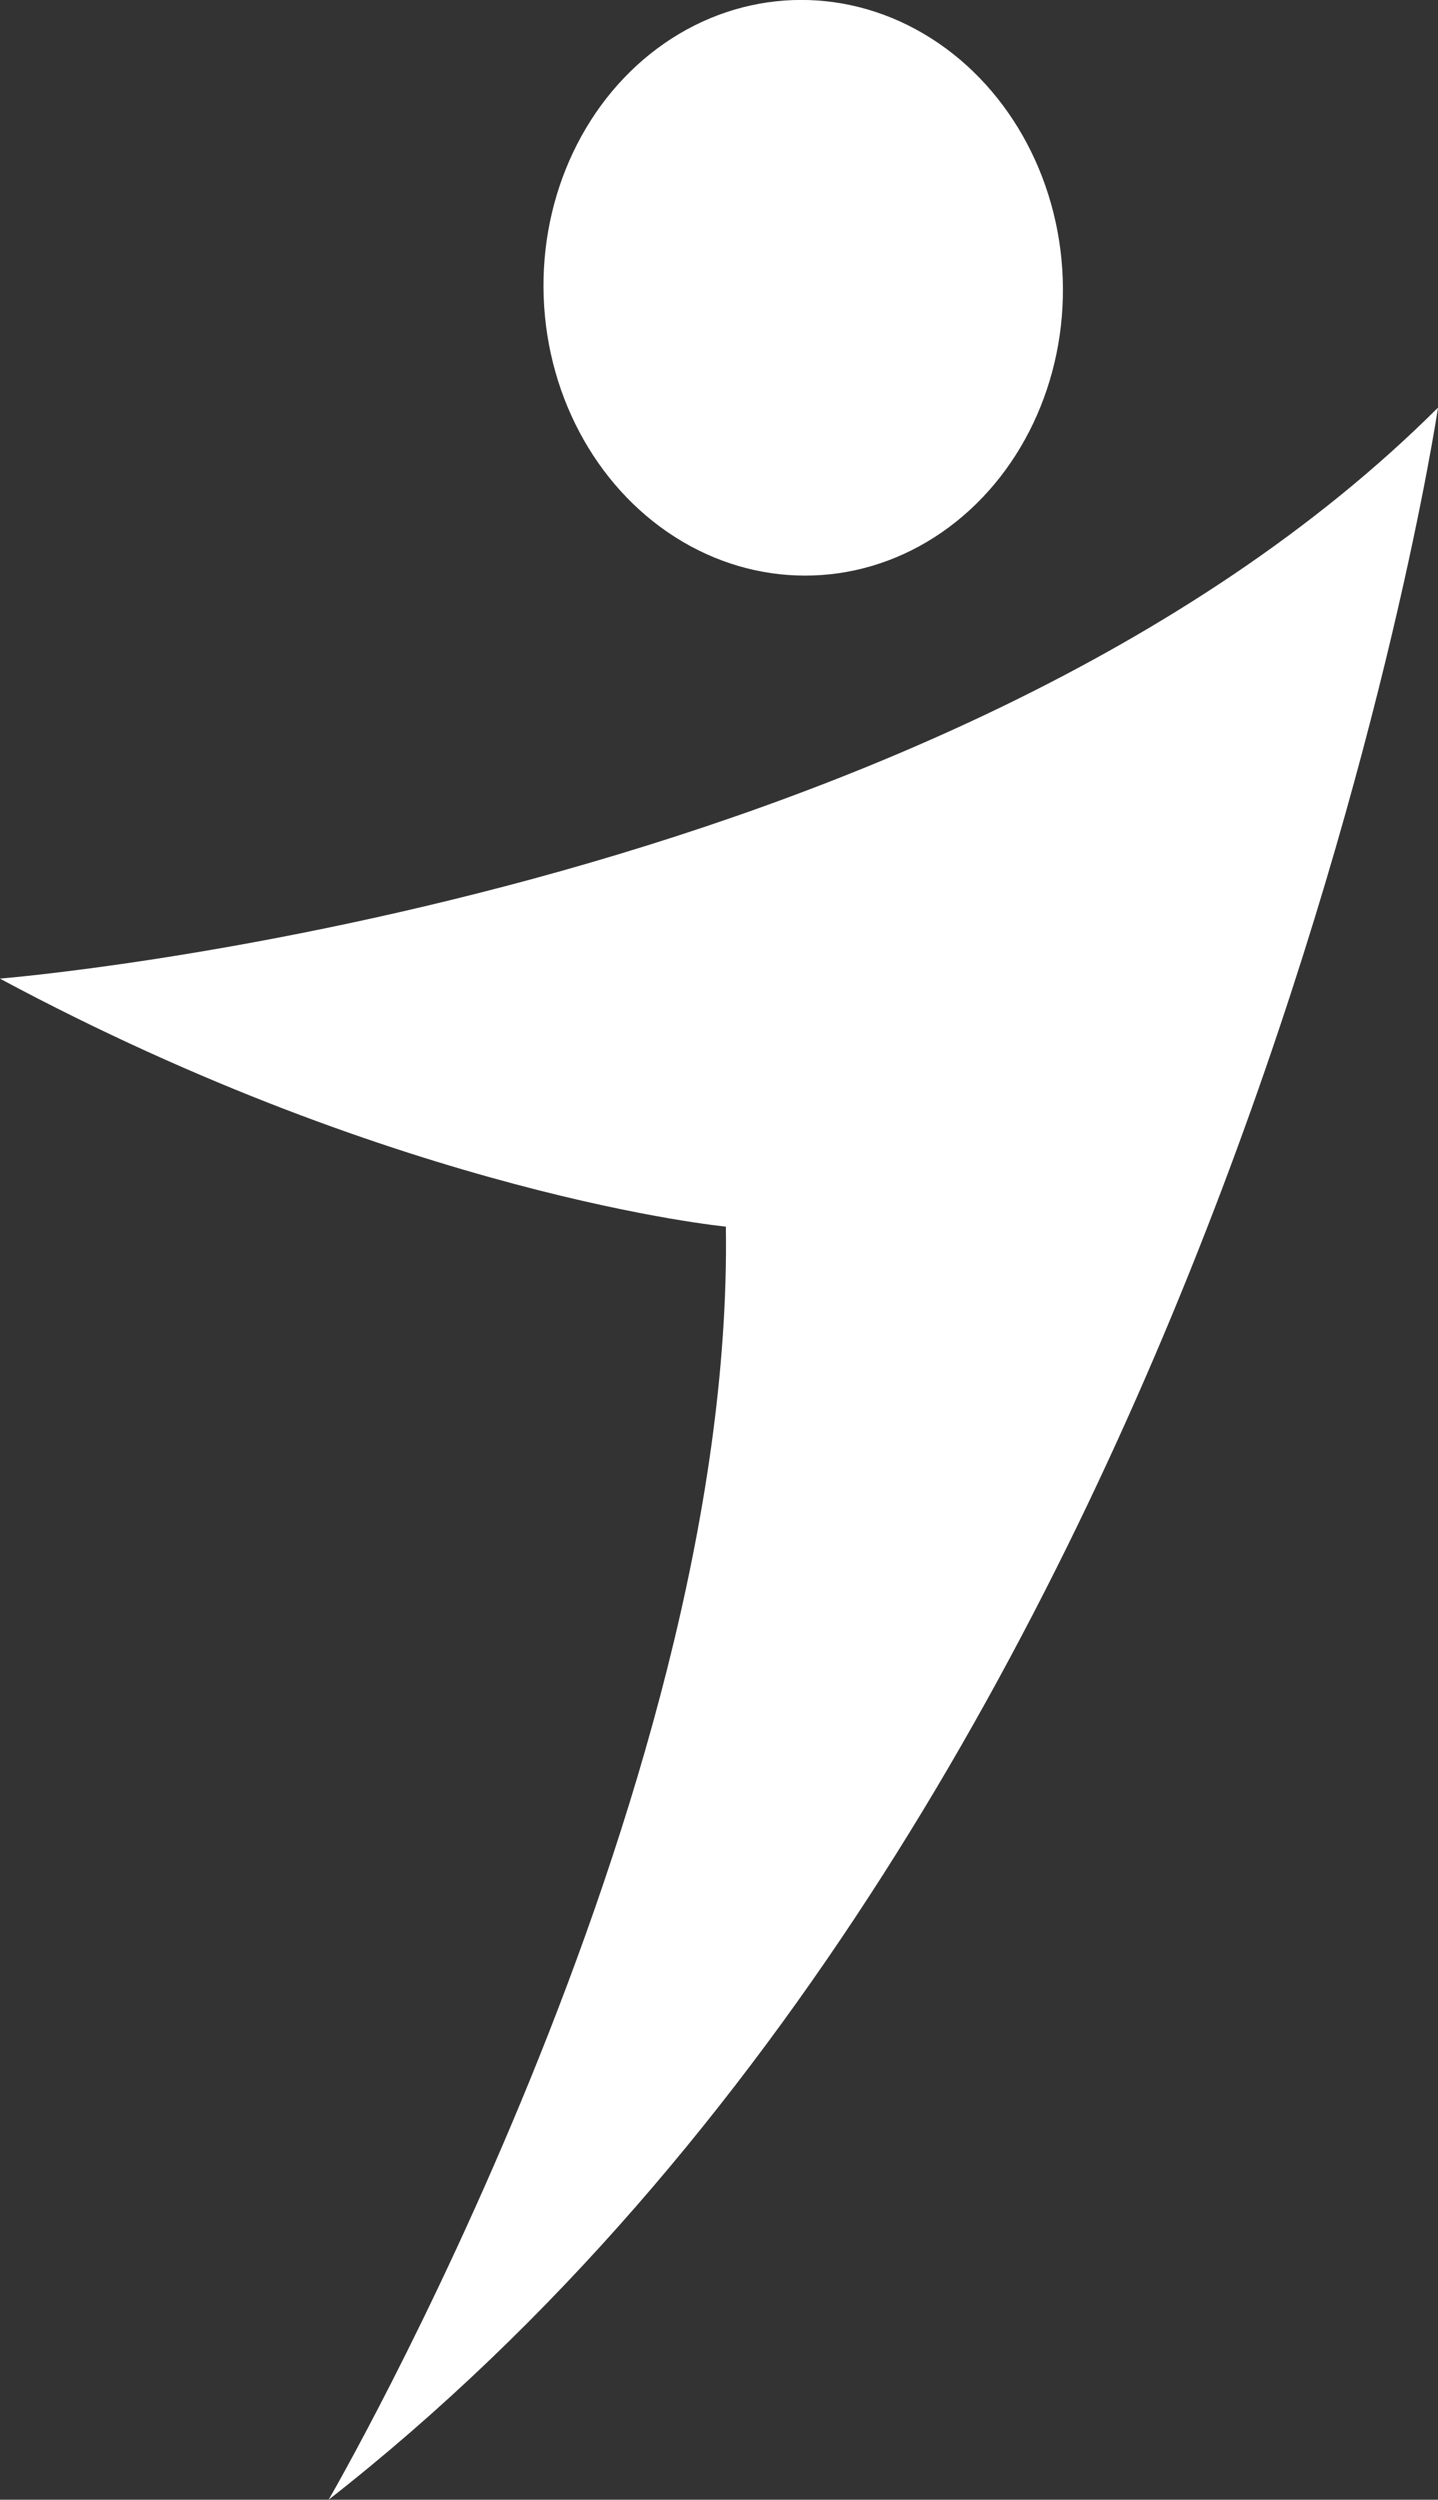 <?xml version="1.0" encoding="UTF-8"?>
<svg id="Capa_2" data-name="Capa 2" xmlns="http://www.w3.org/2000/svg" viewBox="0 0 186.28 323.72">
  <rect x="0" y="0" width="186.28" height="323.72" fill="#333333" stroke="none"/>
  <defs>
    <style>
      .cls-1 {
        fill: #fff;
        stroke-width: 0px;
      }
    </style>
  </defs>
  <g id="Capa_1-2" data-name="Capa 1">
    <ellipse class="cls-1" cx="104.05" cy="37.27" rx="33.64" ry="37.28" transform="translate(-1.28 3.78) rotate(-2.07)"/>
    <path class="cls-1" d="M0,126.73s121.94-9.79,186.28-73.94c0,0-26.63,179.3-143.71,270.93,0,0,52.57-90.45,51.46-164.87,0,0-41.57-3.99-94.03-32.11Z"/>
  </g>
</svg>
